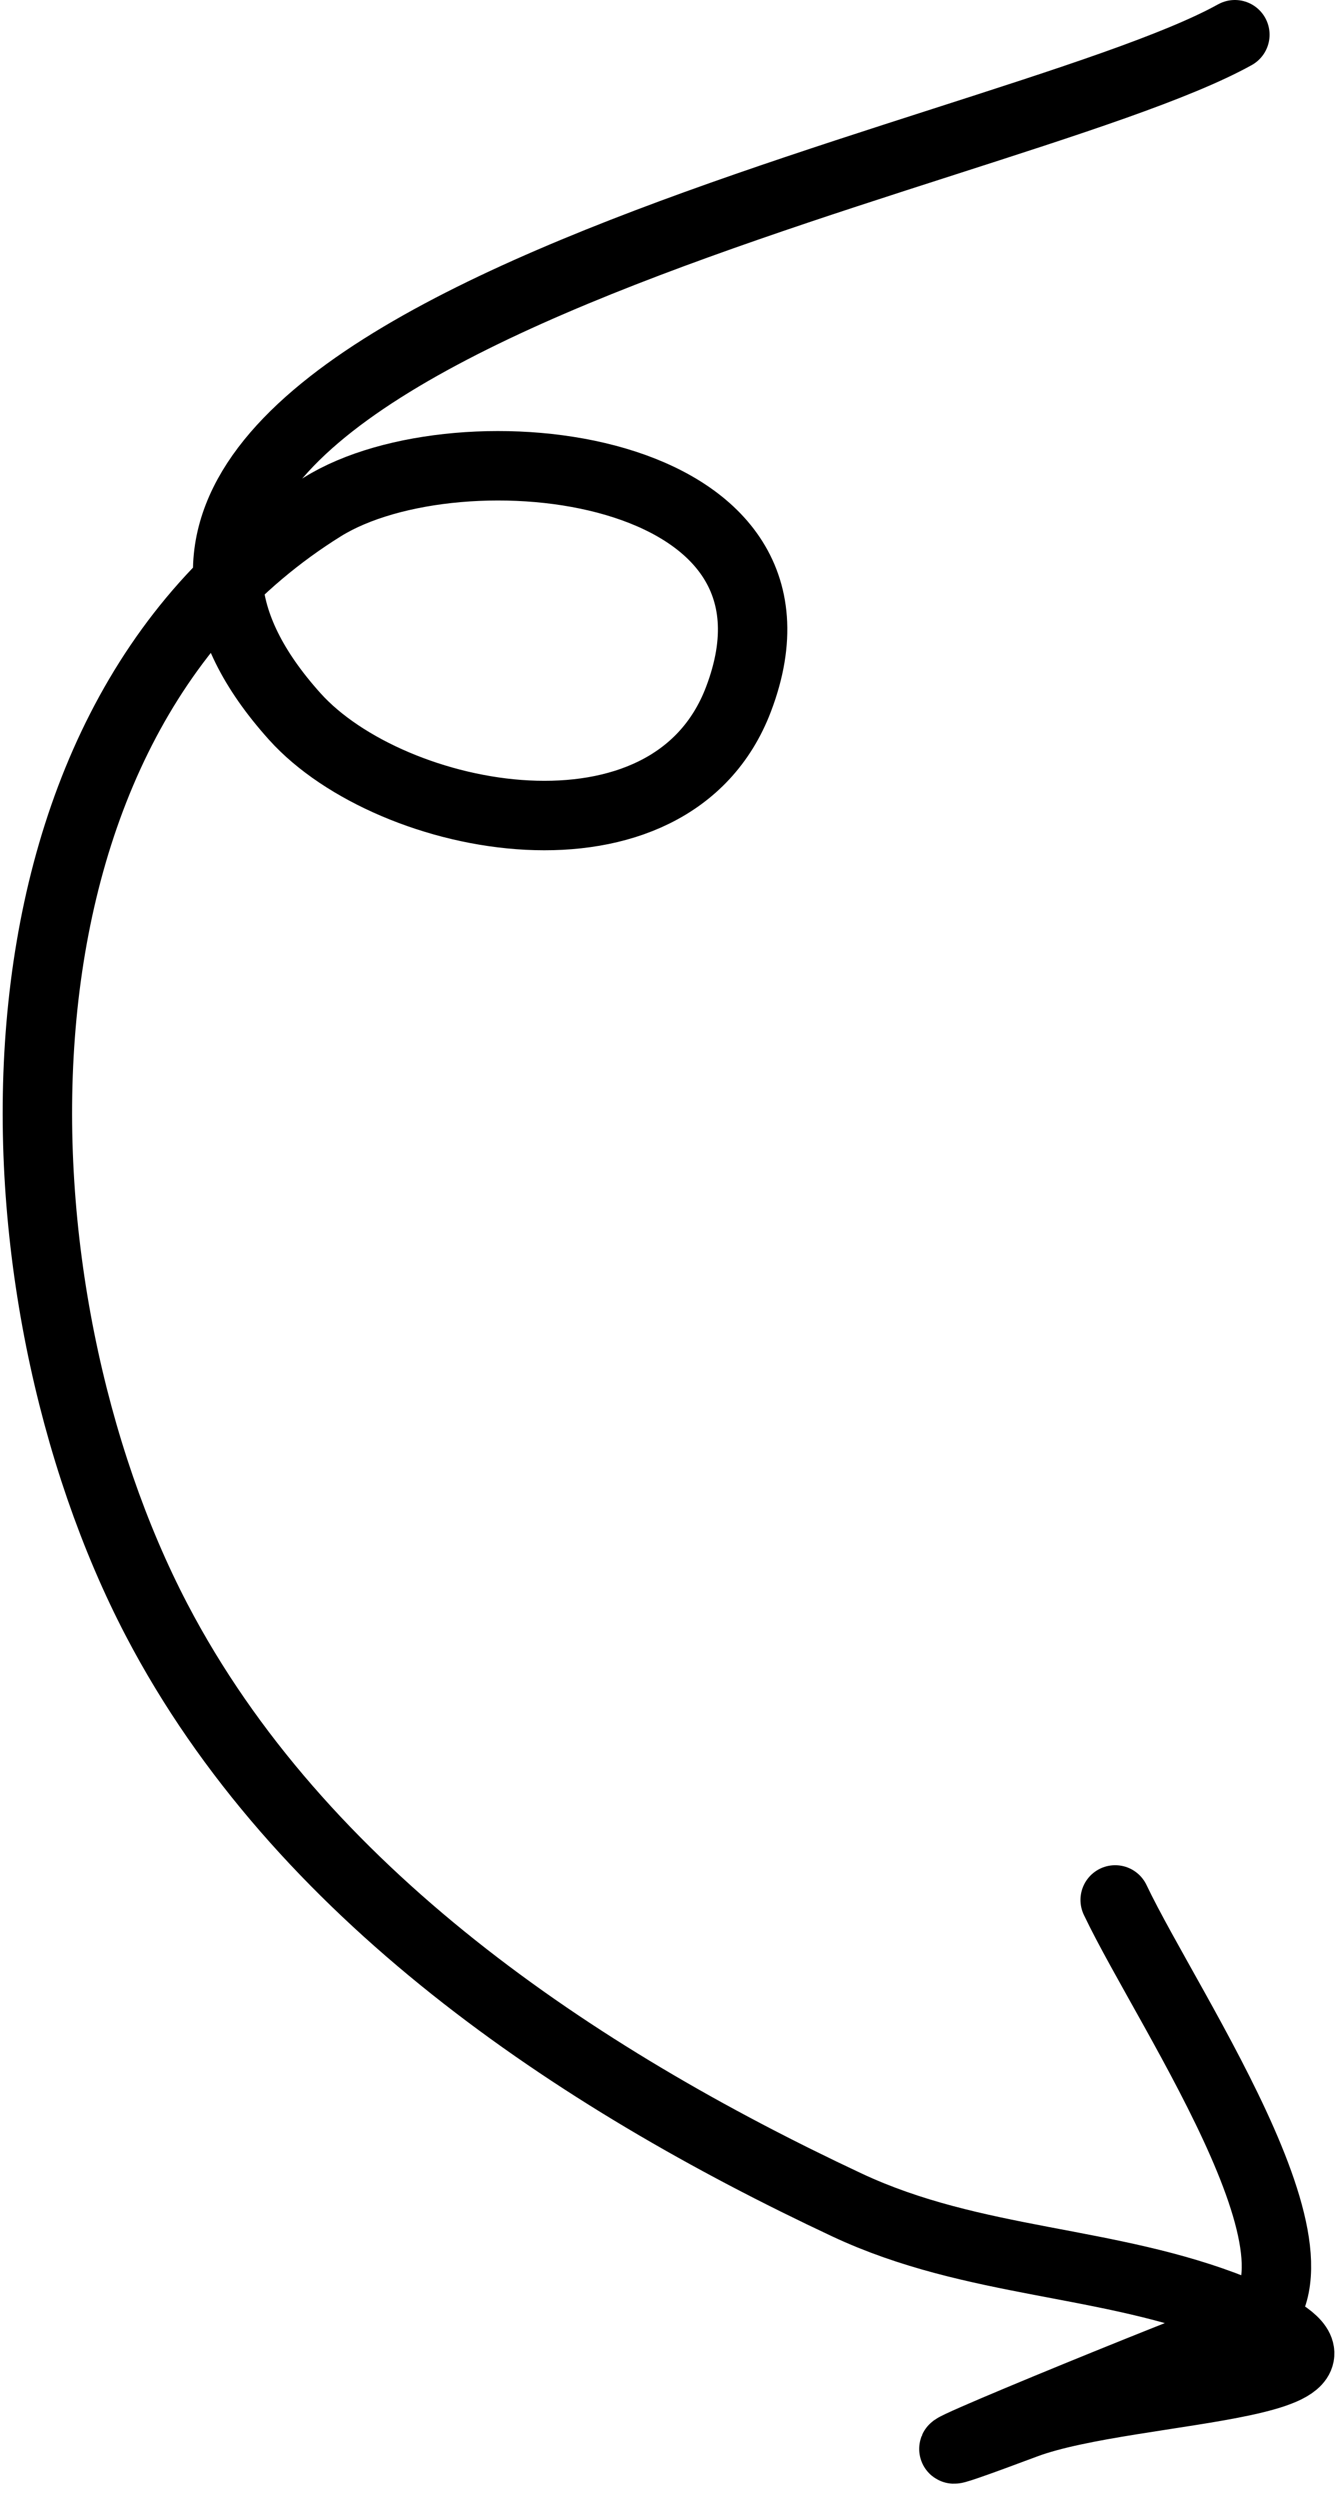 <svg width="58" height="108" viewBox="0 0 58 108" fill="none" xmlns="http://www.w3.org/2000/svg">
<path d="M53.37 1.5C43.411 7.027 -1.949 14.61 12.741 30.953C16.901 35.581 28.982 37.93 31.918 30.204C35.833 19.902 19.834 18.225 13.939 21.894C-1.59 31.559 -0.58 55.908 6.767 69.973C12.937 81.785 24.866 89.746 36.603 95.25C42.109 97.831 47.926 97.605 53.372 99.79C61.796 103.171 48.961 102.965 44.304 104.709C34.79 108.274 50.063 102.008 53.35 100.798C58.775 98.802 50.548 87.015 48.197 82.074" stroke="black" stroke-width="3" stroke-linecap="round"/>
</svg>
